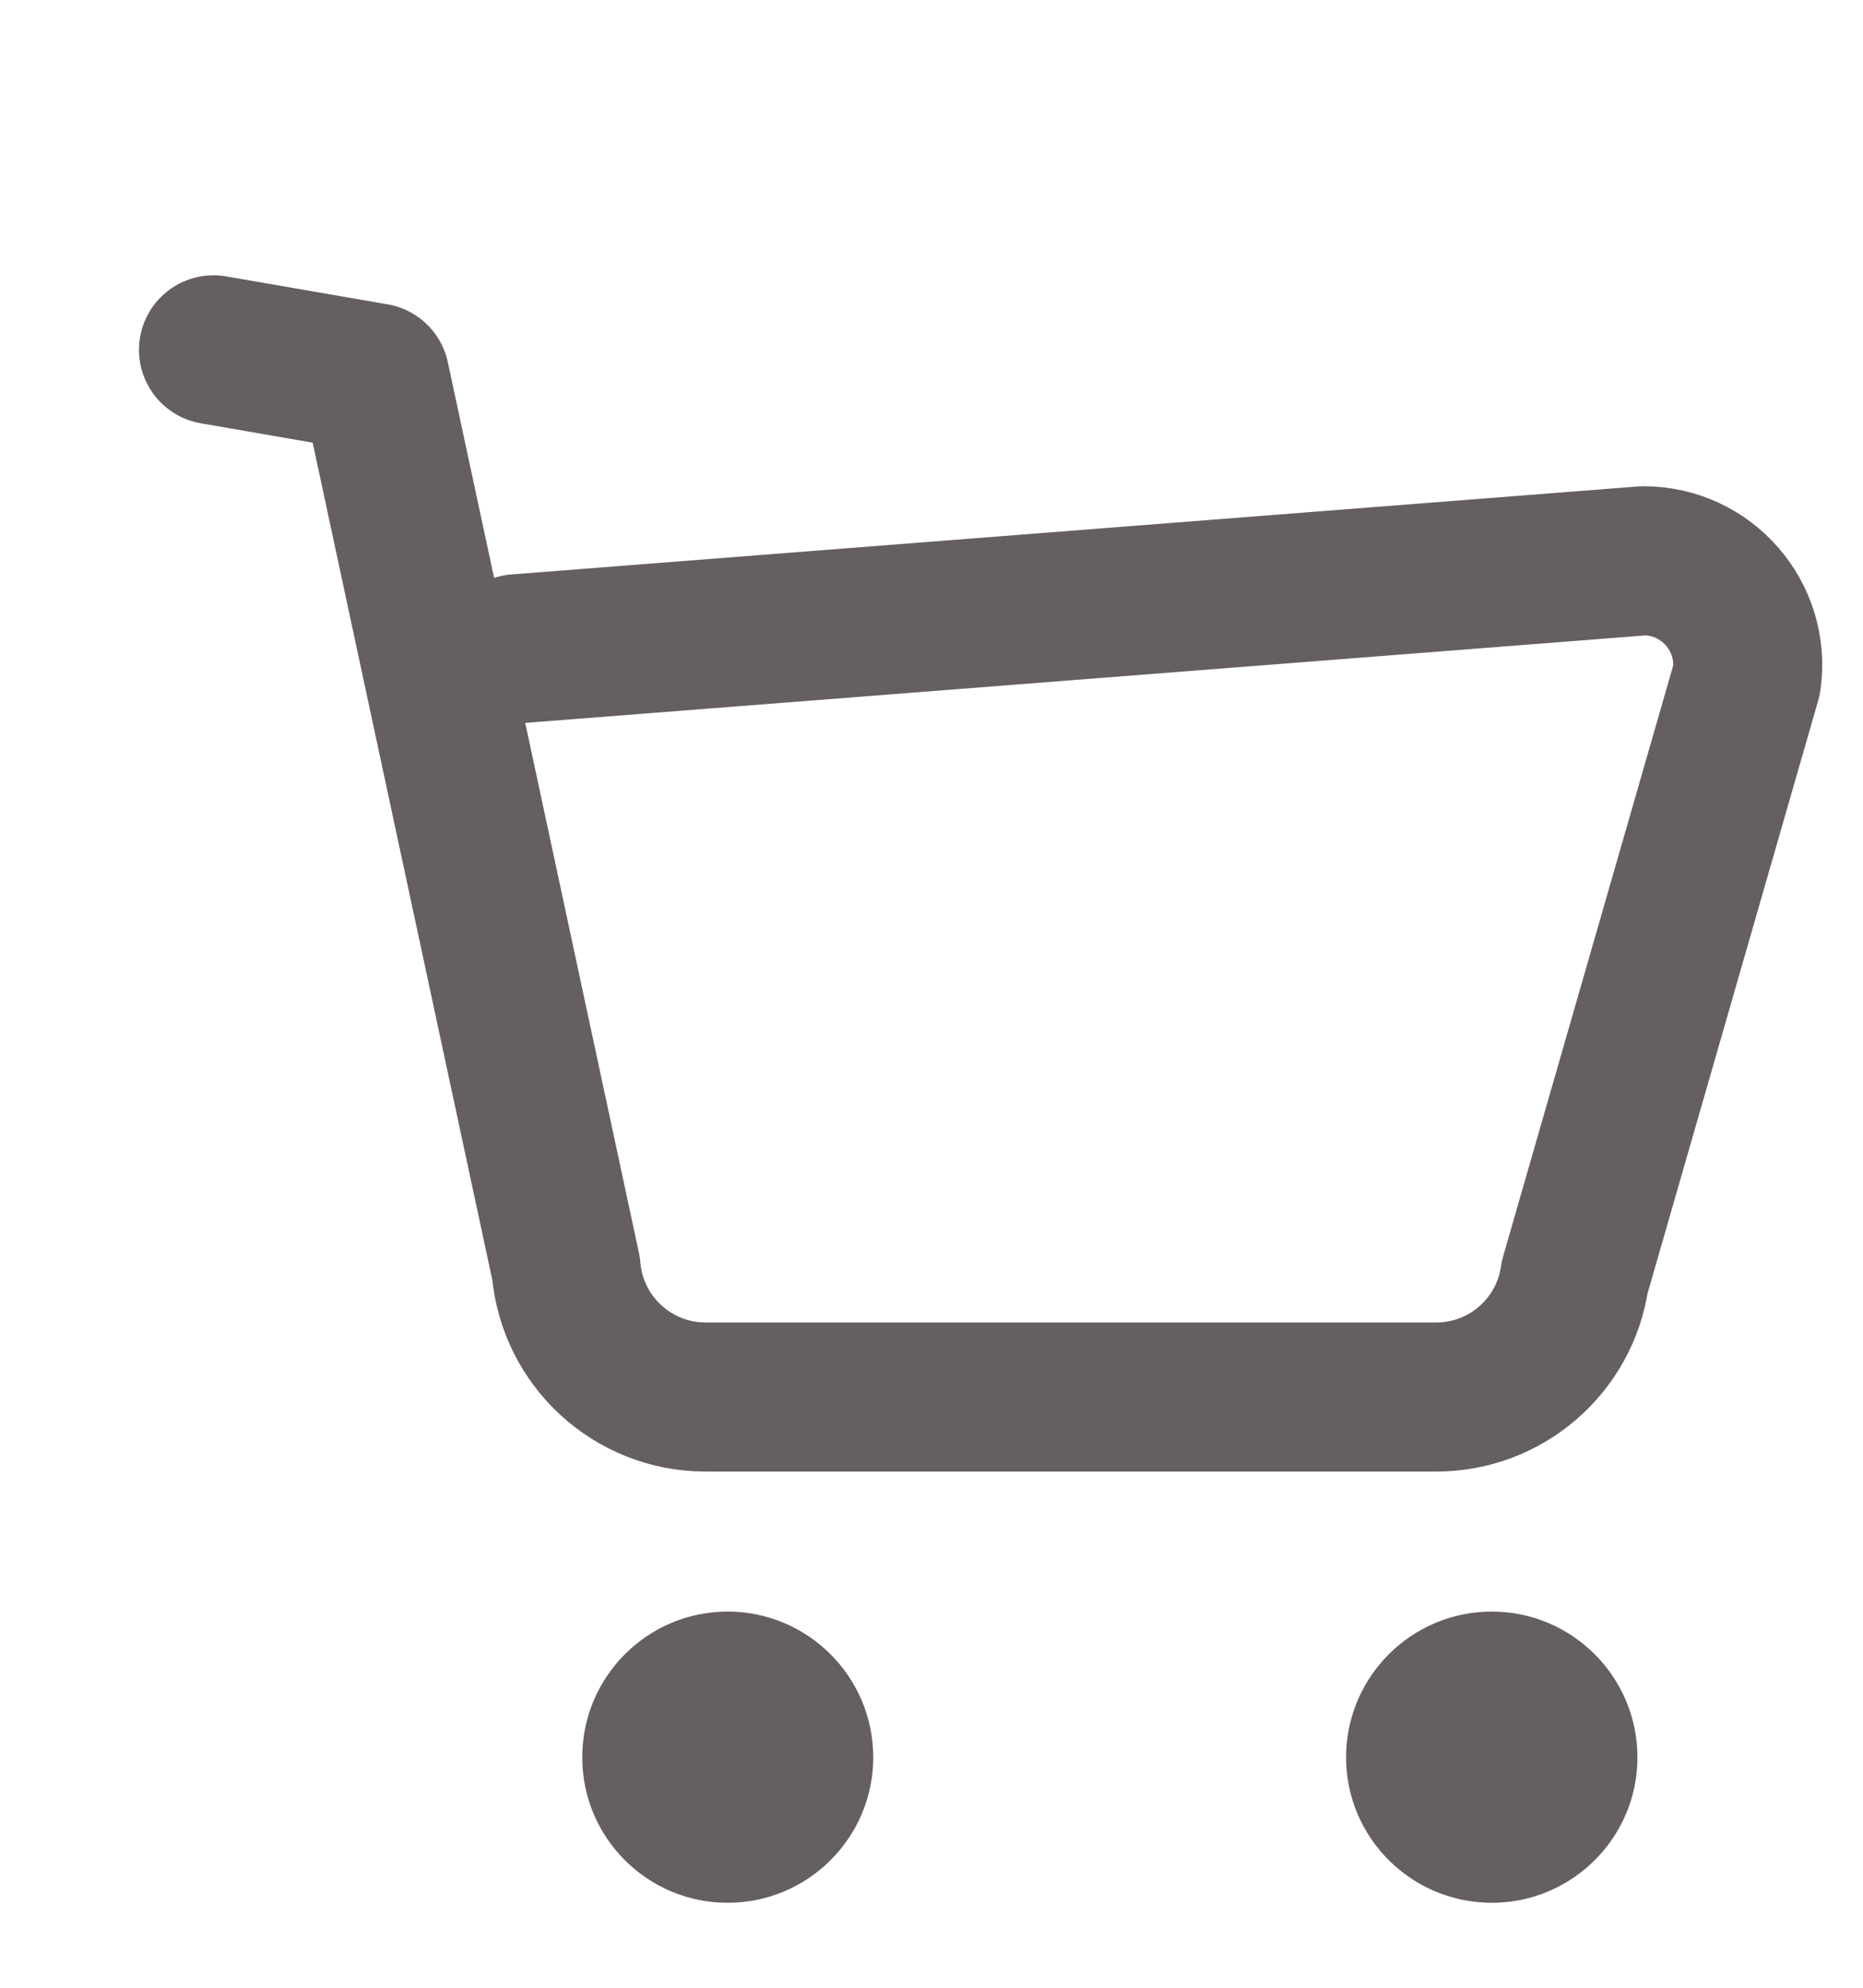 <svg width="15" height="16" viewBox="0 0 15 16" fill="none" xmlns="http://www.w3.org/2000/svg">
<g clip-path="url(#clip0_471_4030)">
<path fill-rule="evenodd" clip-rule="evenodd" d="M5.859 12.972C6.505 12.972 7.031 13.498 7.031 14.145C7.031 14.792 6.505 15.316 5.859 15.316C5.212 15.316 4.688 14.792 4.688 14.145C4.688 13.498 5.212 12.972 5.859 12.972Z" fill="#665F5F"/>
<path fill-rule="evenodd" clip-rule="evenodd" d="M12.011 12.972C12.658 12.972 13.184 13.498 13.184 14.145C13.184 14.792 12.658 15.316 12.011 15.316C11.364 15.316 10.838 14.792 10.838 14.145C10.838 13.498 11.364 12.972 12.011 12.972Z" fill="#665F5F"/>
<path d="M1.719 2.816L3.019 3.041L4.558 10.212C4.607 10.796 5.095 11.245 5.681 11.245H11.564C12.124 11.245 12.599 10.834 12.679 10.279L14.063 5.472C14.136 4.967 13.744 4.514 13.233 4.514L4.165 5.222" stroke="#665F5F" stroke-width="1.2" stroke-linecap="round" stroke-linejoin="round"/>
</g>
<defs>
<clipPath id="clip0_471_4030">
<rect width="15" height="15" fill="white" transform="translate(0 0.785)"/>
</clipPath>
</defs>
</svg>
